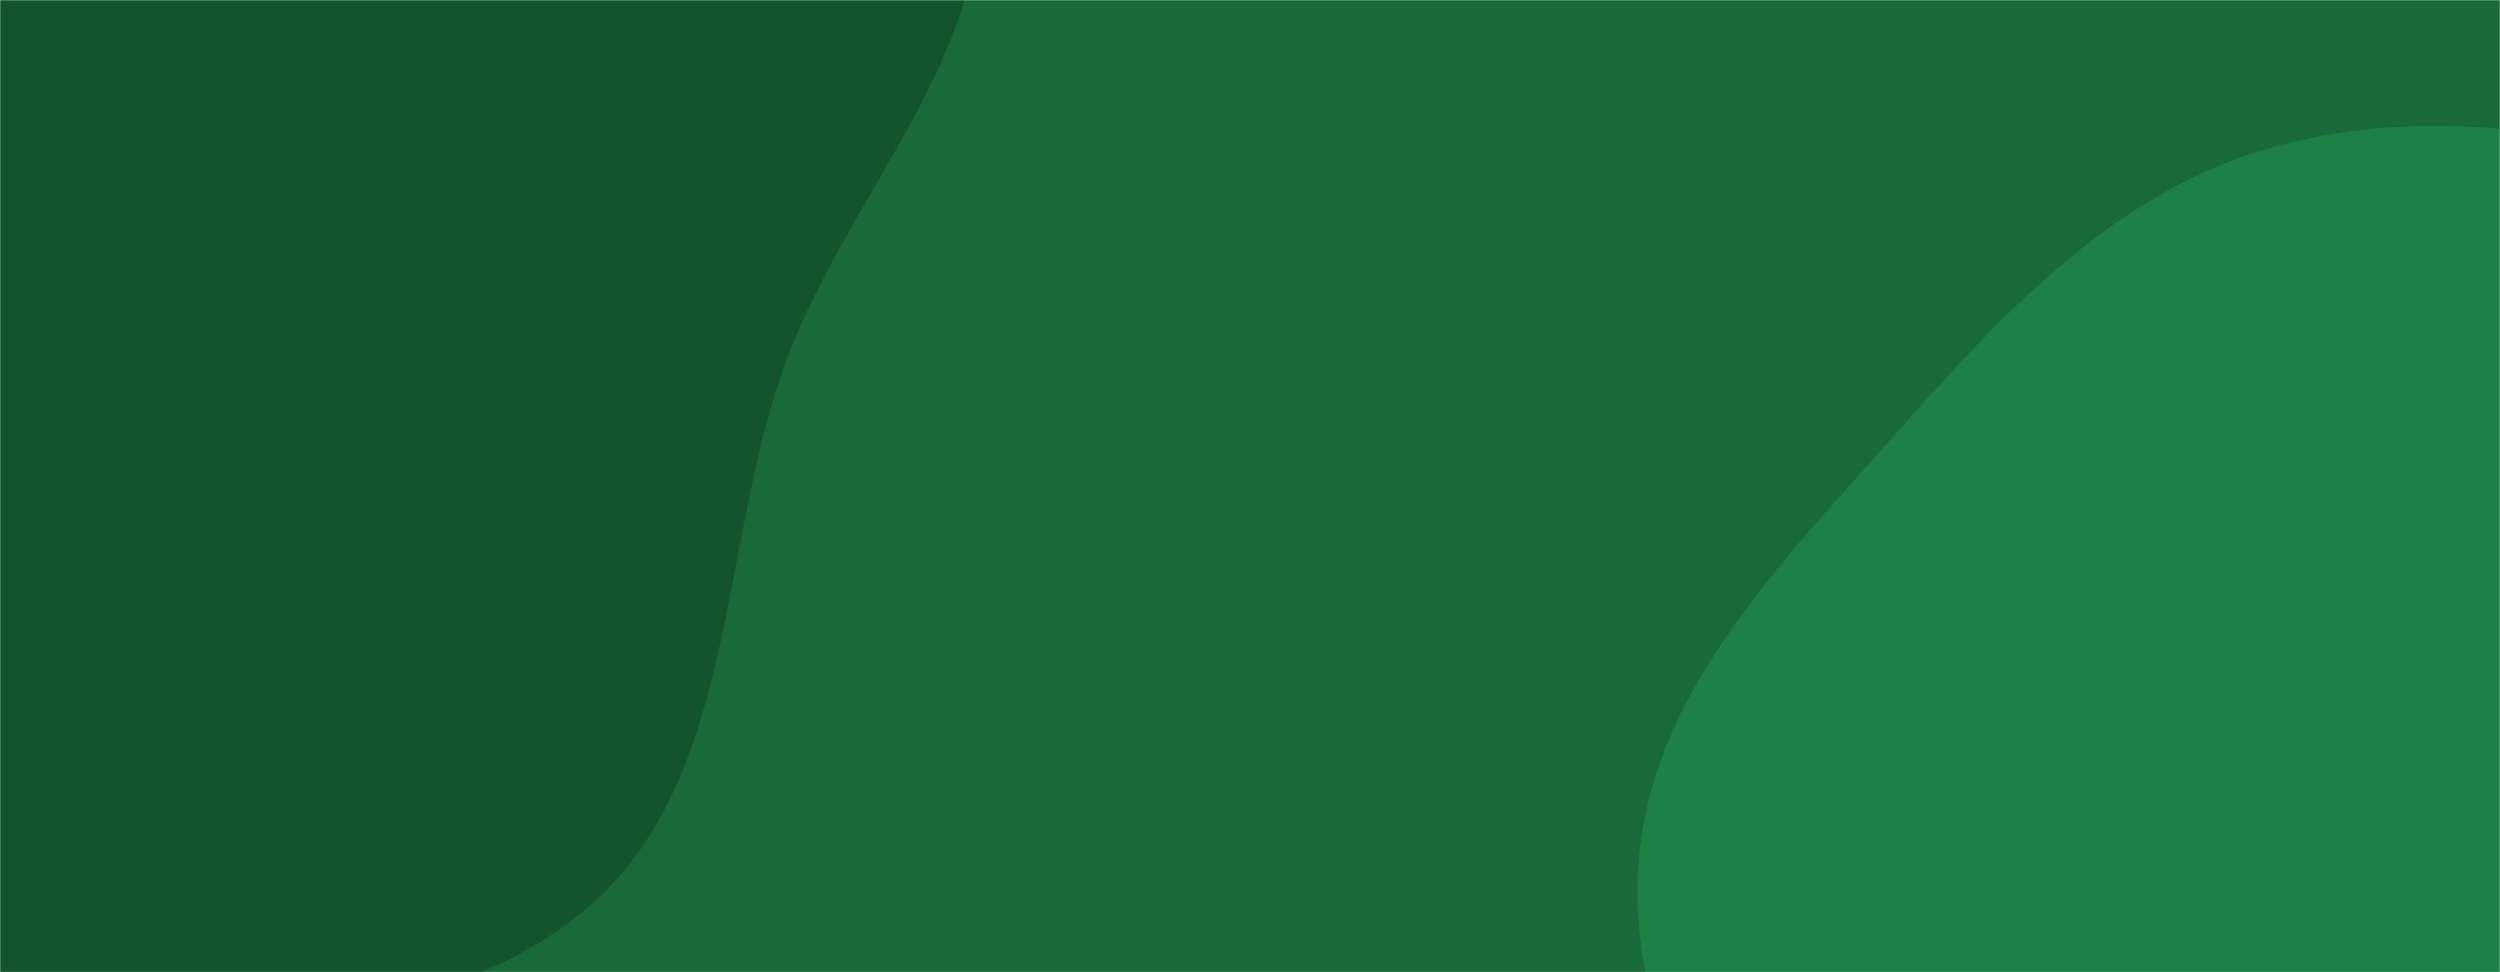<svg xmlns="http://www.w3.org/2000/svg" version="1.1" xmlns:xlink="http://www.w3.org/1999/xlink" xmlns:svgjs="http://svgjs.dev/svgjs" width="1440" height="560" preserveAspectRatio="none" viewBox="0 0 1440 560"><g mask="url(&quot;#SvgjsMask1140&quot;)" fill="none"><rect width="1440" height="560" x="0" y="0" fill="rgba(24, 106, 59, 1)"></rect><path d="M0,584.802C116.436,586.686,247.419,598.739,336.863,524.169C425.152,450.562,413.156,314.717,453.197,206.968C489.639,108.905,579.452,22.336,561.662,-80.755C543.912,-183.615,425.815,-231.198,363.174,-314.692C294.059,-406.817,281.97,-553.346,175.031,-596.1C68.726,-638.6,-46.69,-563.554,-152.995,-521.054C-250.279,-482.16,-346.477,-438.854,-415.482,-360.017C-484.696,-280.94,-540.397,-182.869,-540.984,-77.782C-541.545,22.747,-452.361,96.472,-418.559,191.15C-380.329,298.231,-412.752,435.48,-329.927,513.377C-246.266,592.06,-114.834,582.943,0,584.802" fill="#13542f"></path><path d="M1440 936.116C1528.626 942.383 1618.611 1000.448 1699.646 964.018 1781.831 927.071 1821.226 833.064 1855.029 749.537 1887.759 668.663 1901.022 581.855 1889.296 495.401 1877.505 408.473 1843.476 326.39 1788.376 258.13 1731.97 188.253 1658.486 134.225 1573.75 104.491 1486.064 73.722 1389.95 59.733 1301.163 87.165 1212.945 114.422 1148.952 185.641 1087.645 254.683 1025.669 324.479 955.141 396.027 944.557 488.766 934.061 580.729 984.651 666.729 1031.509 746.552 1074.614 819.981 1125.69 893.054 1202.925 928.896 1276.123 962.864 1359.505 930.424 1440 936.116" fill="#1d8047"></path></g><defs><mask id="SvgjsMask1140"><rect width="1440" height="560" fill="#ffffff"></rect></mask></defs></svg>